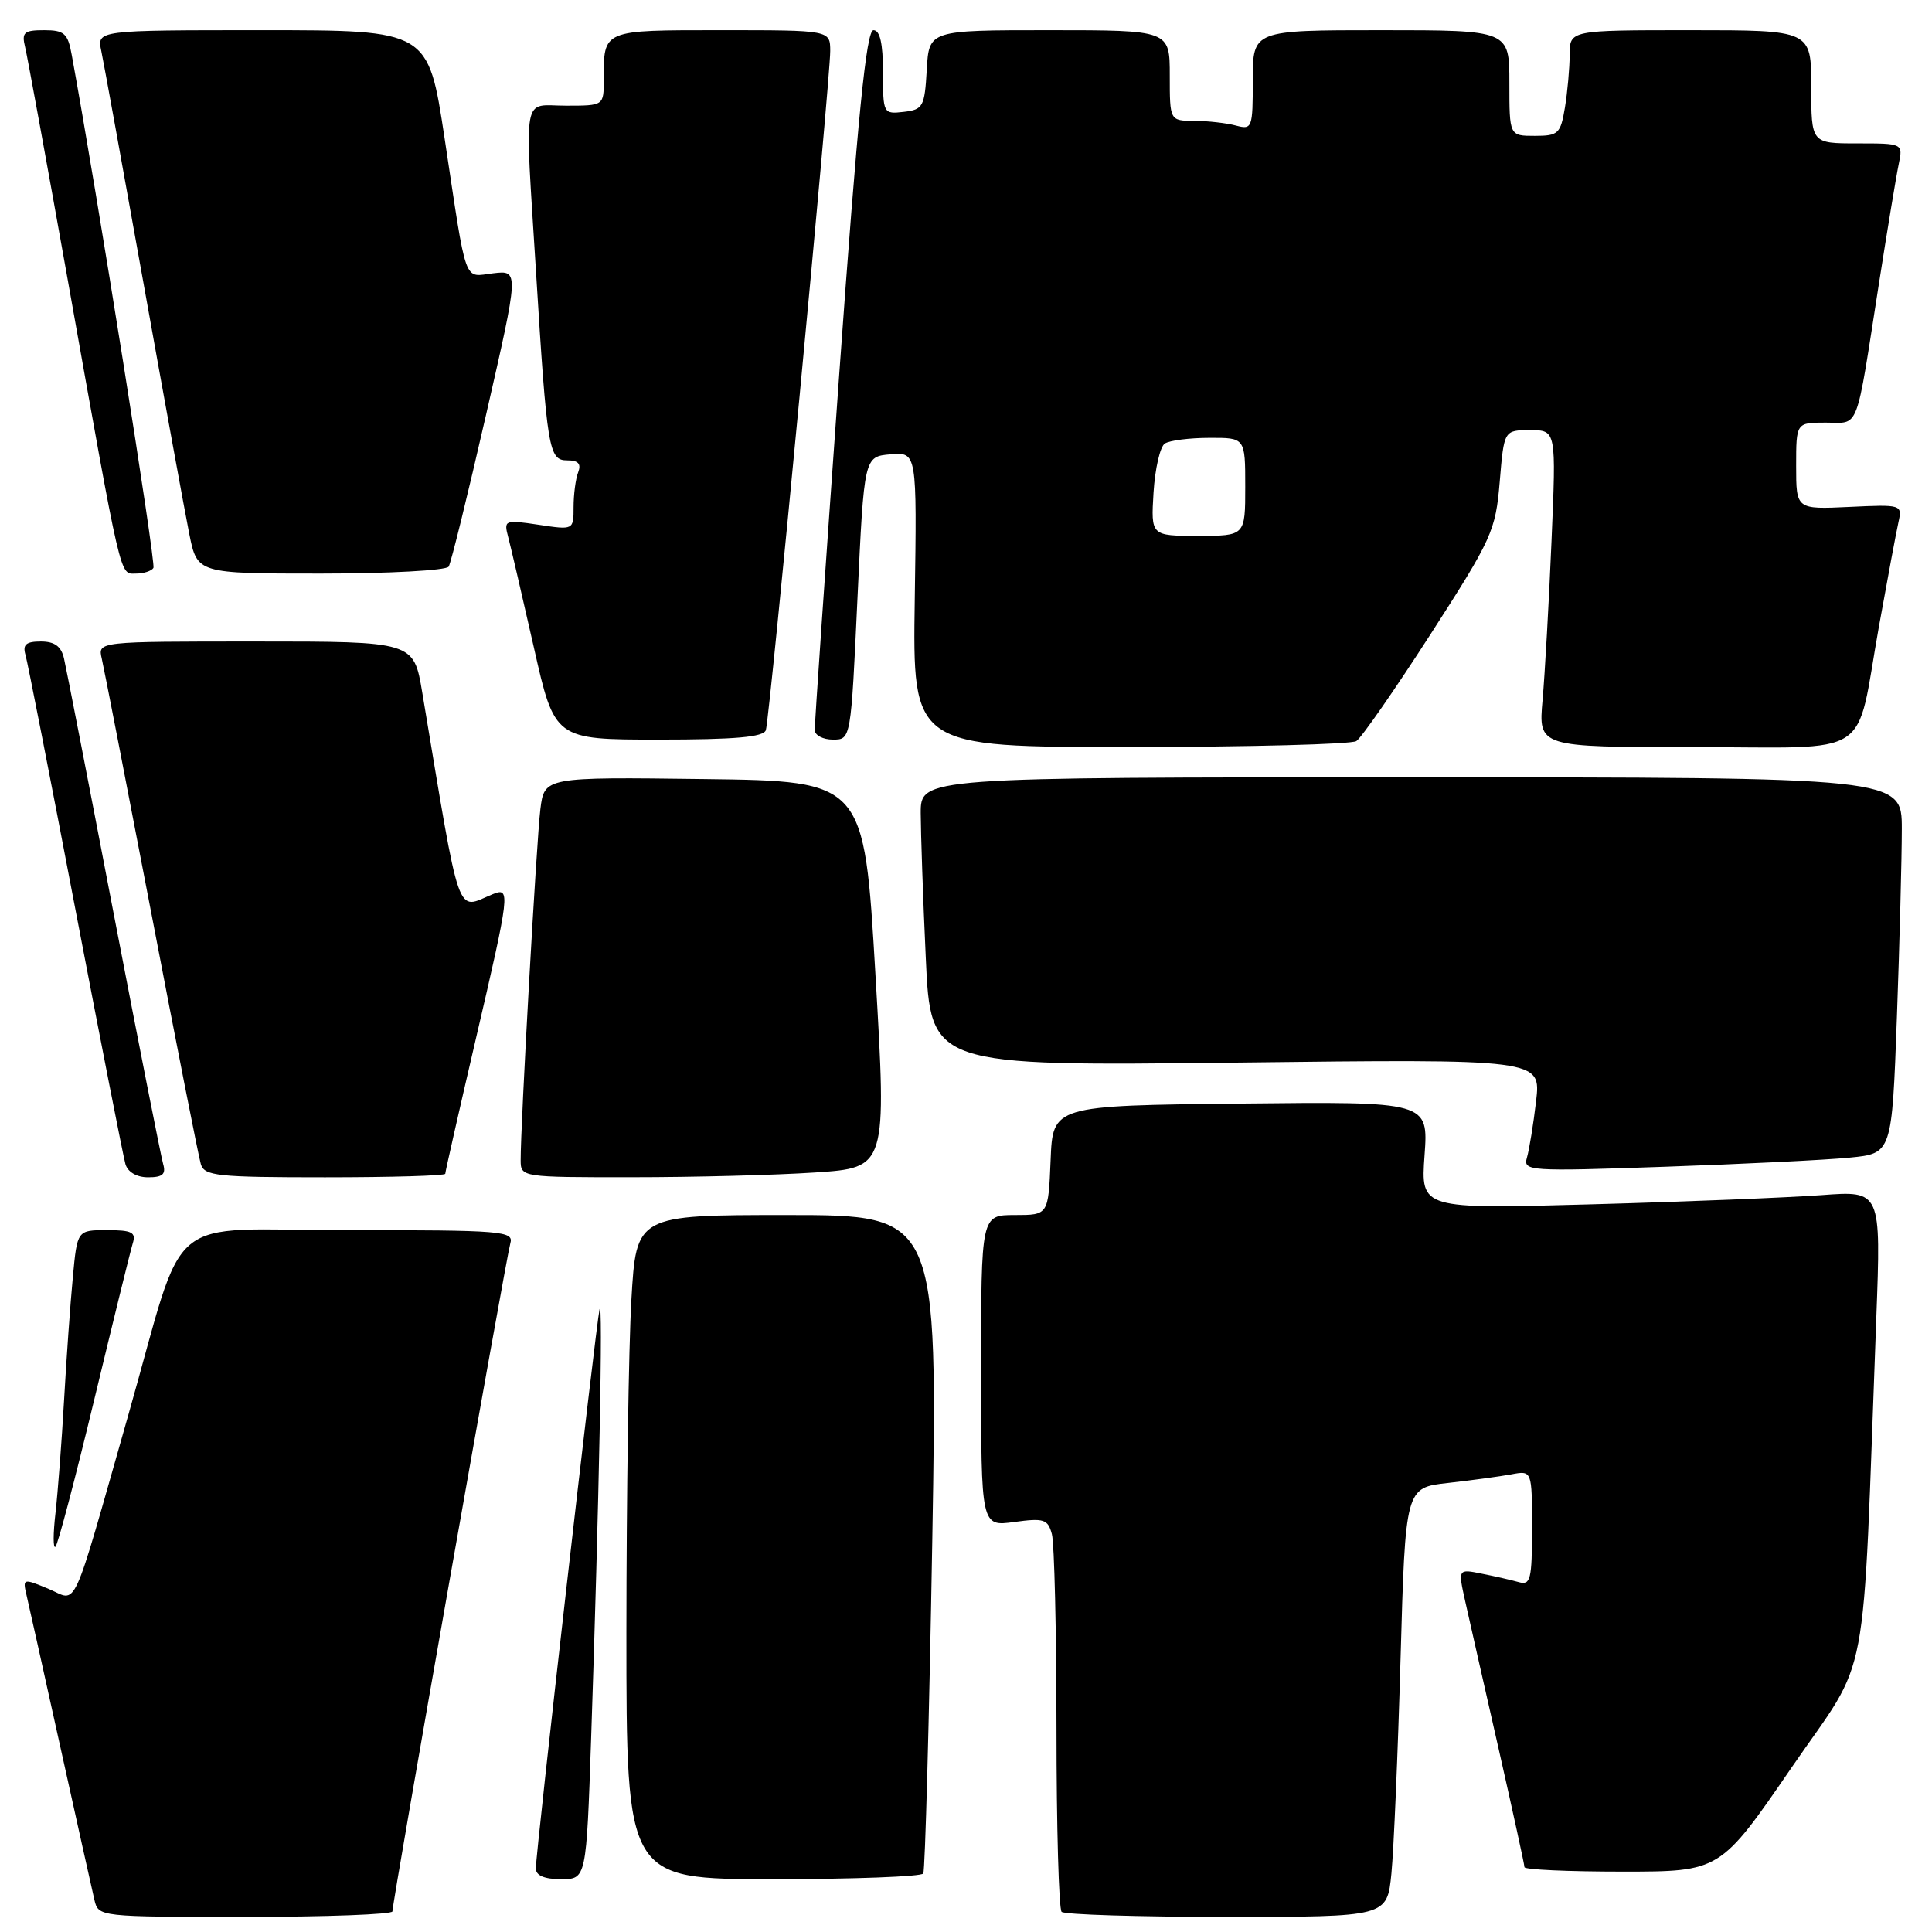<?xml version="1.0" encoding="UTF-8" standalone="no"?>
<!DOCTYPE svg PUBLIC "-//W3C//DTD SVG 1.1//EN" "http://www.w3.org/Graphics/SVG/1.1/DTD/svg11.dtd" >
<svg xmlns="http://www.w3.org/2000/svg" xmlns:xlink="http://www.w3.org/1999/xlink" version="1.1" viewBox="0 0 256 256">
 <g >
 <path fill="currentColor"
d=" M 52.00 253.27 C 52.00 252.01 67.07 166.60 67.62 164.75 C 68.10 163.12 66.62 163.00 46.11 163.00 C 21.25 163.00 24.84 159.97 17.00 187.50 C 9.32 214.45 10.36 212.18 6.45 210.54 C 3.07 209.13 3.00 209.15 3.50 211.30 C 3.79 212.51 5.81 221.60 8.00 231.50 C 10.19 241.40 12.22 250.51 12.51 251.75 C 13.04 253.99 13.14 254.00 32.52 254.00 C 43.23 254.00 52.00 253.67 52.00 253.27 Z  M 184.37 248.25 C 184.68 245.09 185.23 232.29 185.58 219.81 C 186.22 197.12 186.22 197.12 191.86 196.50 C 194.96 196.15 198.74 195.64 200.25 195.36 C 203.00 194.84 203.00 194.84 203.00 202.49 C 203.00 209.29 202.81 210.08 201.25 209.64 C 200.29 209.37 198.08 208.86 196.34 208.52 C 193.19 207.88 193.19 207.88 194.15 212.19 C 194.68 214.56 196.66 223.32 198.56 231.66 C 200.45 240.00 202.00 247.09 202.00 247.41 C 202.00 247.74 207.83 248.00 214.96 248.00 C 227.93 248.00 227.93 248.00 237.36 234.26 C 247.93 218.87 246.71 225.31 248.62 174.63 C 249.25 157.77 249.25 157.77 241.38 158.36 C 237.04 158.68 223.32 159.24 210.88 159.58 C 188.25 160.21 188.25 160.21 188.76 153.09 C 189.27 145.96 189.27 145.96 164.39 146.23 C 139.50 146.50 139.50 146.50 139.21 153.75 C 138.91 161.00 138.91 161.00 134.46 161.00 C 130.00 161.00 130.00 161.00 130.00 181.64 C 130.00 202.27 130.00 202.27 134.39 201.67 C 138.33 201.13 138.85 201.30 139.38 203.28 C 139.71 204.50 139.98 216.11 139.99 229.08 C 139.99 242.05 140.30 252.97 140.67 253.33 C 141.03 253.70 150.89 254.00 162.57 254.00 C 183.80 254.00 183.80 254.00 184.37 248.25 Z  M 78.33 230.25 C 79.36 199.89 79.93 171.35 79.44 173.50 C 78.94 175.77 71.00 245.40 71.00 247.58 C 71.00 248.52 72.13 249.00 74.34 249.00 C 77.69 249.00 77.69 249.00 78.33 230.25 Z  M 122.34 248.25 C 122.58 247.84 123.12 228.04 123.53 204.25 C 124.26 161.00 124.26 161.00 104.28 161.00 C 84.31 161.00 84.31 161.00 83.66 172.25 C 83.30 178.44 83.01 198.24 83.00 216.25 C 83.00 249.00 83.00 249.00 102.44 249.00 C 113.13 249.00 122.09 248.66 122.34 248.25 Z  M 12.49 185.45 C 15.00 175.03 17.29 165.71 17.59 164.75 C 18.05 163.29 17.49 163.00 14.18 163.00 C 10.23 163.00 10.23 163.00 9.65 169.25 C 9.32 172.69 8.80 180.00 8.49 185.50 C 8.18 191.00 7.66 197.75 7.35 200.50 C 7.03 203.25 7.03 205.25 7.35 204.95 C 7.67 204.65 9.98 195.88 12.49 185.45 Z  M 21.62 154.25 C 21.34 153.29 18.38 138.32 15.05 121.00 C 11.73 103.67 8.77 88.49 8.48 87.25 C 8.11 85.64 7.24 85.00 5.41 85.00 C 3.46 85.00 2.98 85.41 3.37 86.75 C 3.65 87.71 6.63 102.90 9.99 120.50 C 13.36 138.10 16.34 153.29 16.62 154.25 C 16.93 155.31 18.12 156.00 19.63 156.00 C 21.55 156.00 22.01 155.59 21.62 154.25 Z  M 59.00 155.53 C 59.00 155.27 60.80 147.32 63.00 137.88 C 67.60 118.13 67.67 117.51 65.25 118.50 C 60.38 120.50 61.11 122.62 55.95 91.75 C 54.82 85.00 54.82 85.00 33.89 85.00 C 12.96 85.00 12.96 85.00 13.48 87.25 C 13.77 88.49 16.72 103.67 20.05 121.00 C 23.37 138.32 26.32 153.29 26.61 154.25 C 27.08 155.82 28.76 156.00 43.07 156.00 C 51.83 156.00 59.00 155.79 59.00 155.53 Z  M 108.00 155.36 C 117.50 154.73 117.50 154.73 116.00 129.12 C 114.50 103.50 114.50 103.50 93.31 103.23 C 72.13 102.96 72.13 102.96 71.60 107.23 C 71.09 111.35 68.97 149.15 68.99 153.75 C 69.00 155.98 69.12 156.00 83.75 155.99 C 91.86 155.99 102.78 155.71 108.00 155.36 Z  M 245.10 153.39 C 250.69 152.84 250.69 152.84 251.35 134.76 C 251.71 124.82 252.00 113.60 252.00 109.84 C 252.00 103.00 252.00 103.00 187.00 103.00 C 122.00 103.00 122.00 103.00 122.00 107.75 C 122.01 110.36 122.30 118.97 122.67 126.89 C 123.32 141.27 123.32 141.27 163.76 140.80 C 204.19 140.32 204.19 140.32 203.54 145.91 C 203.18 148.98 202.63 152.34 202.33 153.38 C 201.81 155.18 202.51 155.23 220.64 154.60 C 231.01 154.24 242.02 153.70 245.10 153.39 Z  M 179.72 98.20 C 180.39 97.77 184.81 91.41 189.54 84.06 C 197.72 71.35 198.17 70.35 198.72 63.84 C 199.29 57.00 199.29 57.00 202.75 57.00 C 206.21 57.00 206.21 57.00 205.58 71.75 C 205.24 79.86 204.70 89.31 204.40 92.75 C 203.84 99.00 203.84 99.00 224.44 99.00 C 248.58 99.00 245.78 100.83 248.97 83.00 C 250.11 76.67 251.27 70.45 251.56 69.17 C 252.07 66.87 251.97 66.84 245.04 67.17 C 238.00 67.50 238.00 67.50 238.00 61.75 C 238.00 56.00 238.00 56.00 241.92 56.00 C 246.45 56.00 245.84 57.59 248.98 37.50 C 250.10 30.35 251.27 23.26 251.59 21.75 C 252.16 19.00 252.16 19.00 246.08 19.00 C 240.00 19.00 240.00 19.00 240.00 11.50 C 240.00 4.00 240.00 4.00 224.00 4.00 C 208.00 4.00 208.00 4.00 207.99 7.25 C 207.98 9.04 207.70 12.19 207.36 14.25 C 206.78 17.72 206.49 18.00 203.37 18.00 C 200.00 18.00 200.00 18.00 200.00 11.00 C 200.00 4.00 200.00 4.00 183.00 4.00 C 166.00 4.00 166.00 4.00 166.00 10.62 C 166.00 16.99 165.92 17.21 163.75 16.63 C 162.51 16.30 160.04 16.02 158.25 16.01 C 155.00 16.00 155.00 16.00 155.00 10.00 C 155.00 4.00 155.00 4.00 139.05 4.00 C 123.10 4.00 123.10 4.00 122.80 9.25 C 122.52 14.15 122.31 14.52 119.75 14.82 C 117.04 15.13 117.00 15.05 117.00 9.57 C 117.00 5.75 116.60 4.00 115.74 4.00 C 114.79 4.00 113.66 15.30 111.19 49.75 C 109.39 74.91 107.93 96.06 107.96 96.75 C 107.98 97.44 109.07 98.00 110.37 98.00 C 112.75 98.00 112.75 98.00 113.62 79.25 C 114.50 60.50 114.50 60.50 118.00 60.20 C 121.50 59.91 121.50 59.91 121.21 79.45 C 120.92 99.00 120.92 99.00 149.71 98.98 C 165.54 98.98 179.05 98.62 179.72 98.20 Z  M 101.48 96.75 C 101.99 95.20 110.02 10.54 110.01 6.75 C 110.00 4.00 110.00 4.00 95.61 4.00 C 79.74 4.00 80.00 3.89 80.00 10.58 C 80.00 14.00 80.00 14.00 75.00 14.00 C 69.11 14.00 69.52 11.71 71.02 35.97 C 72.49 59.69 72.71 61.00 75.17 61.00 C 76.62 61.00 77.04 61.46 76.61 62.58 C 76.27 63.45 76.00 65.53 76.00 67.20 C 76.00 70.23 76.00 70.23 71.36 69.53 C 66.86 68.86 66.74 68.91 67.34 71.17 C 67.68 72.45 69.20 79.01 70.73 85.75 C 73.49 98.00 73.49 98.00 87.28 98.00 C 97.42 98.00 101.17 97.67 101.48 96.75 Z  M 20.33 75.25 C 20.68 74.67 12.91 25.85 9.50 7.25 C 8.99 4.42 8.51 4.00 5.85 4.00 C 3.17 4.00 2.85 4.29 3.33 6.25 C 3.63 7.49 6.16 21.32 8.96 37.00 C 16.21 77.64 15.83 76.00 18.01 76.00 C 19.04 76.00 20.08 75.66 20.33 75.25 Z  M 59.45 75.08 C 59.77 74.57 61.99 65.52 64.40 54.98 C 68.78 35.81 68.78 35.81 65.36 36.21 C 61.36 36.67 61.92 38.24 58.90 18.25 C 56.74 4.00 56.74 4.00 34.79 4.00 C 12.84 4.00 12.84 4.00 13.42 6.75 C 13.74 8.26 16.25 22.10 19.01 37.50 C 21.77 52.90 24.50 67.86 25.08 70.75 C 26.14 76.00 26.14 76.00 42.51 76.00 C 51.52 76.00 59.14 75.58 59.45 75.08 Z  M 152.85 65.25 C 153.05 62.09 153.72 59.17 154.35 58.77 C 154.98 58.36 157.64 58.02 160.25 58.02 C 165.00 58.00 165.00 58.00 165.00 64.50 C 165.00 71.00 165.00 71.00 158.75 71.00 C 152.50 71.00 152.50 71.00 152.85 65.25 Z "/>
</g>
</svg>